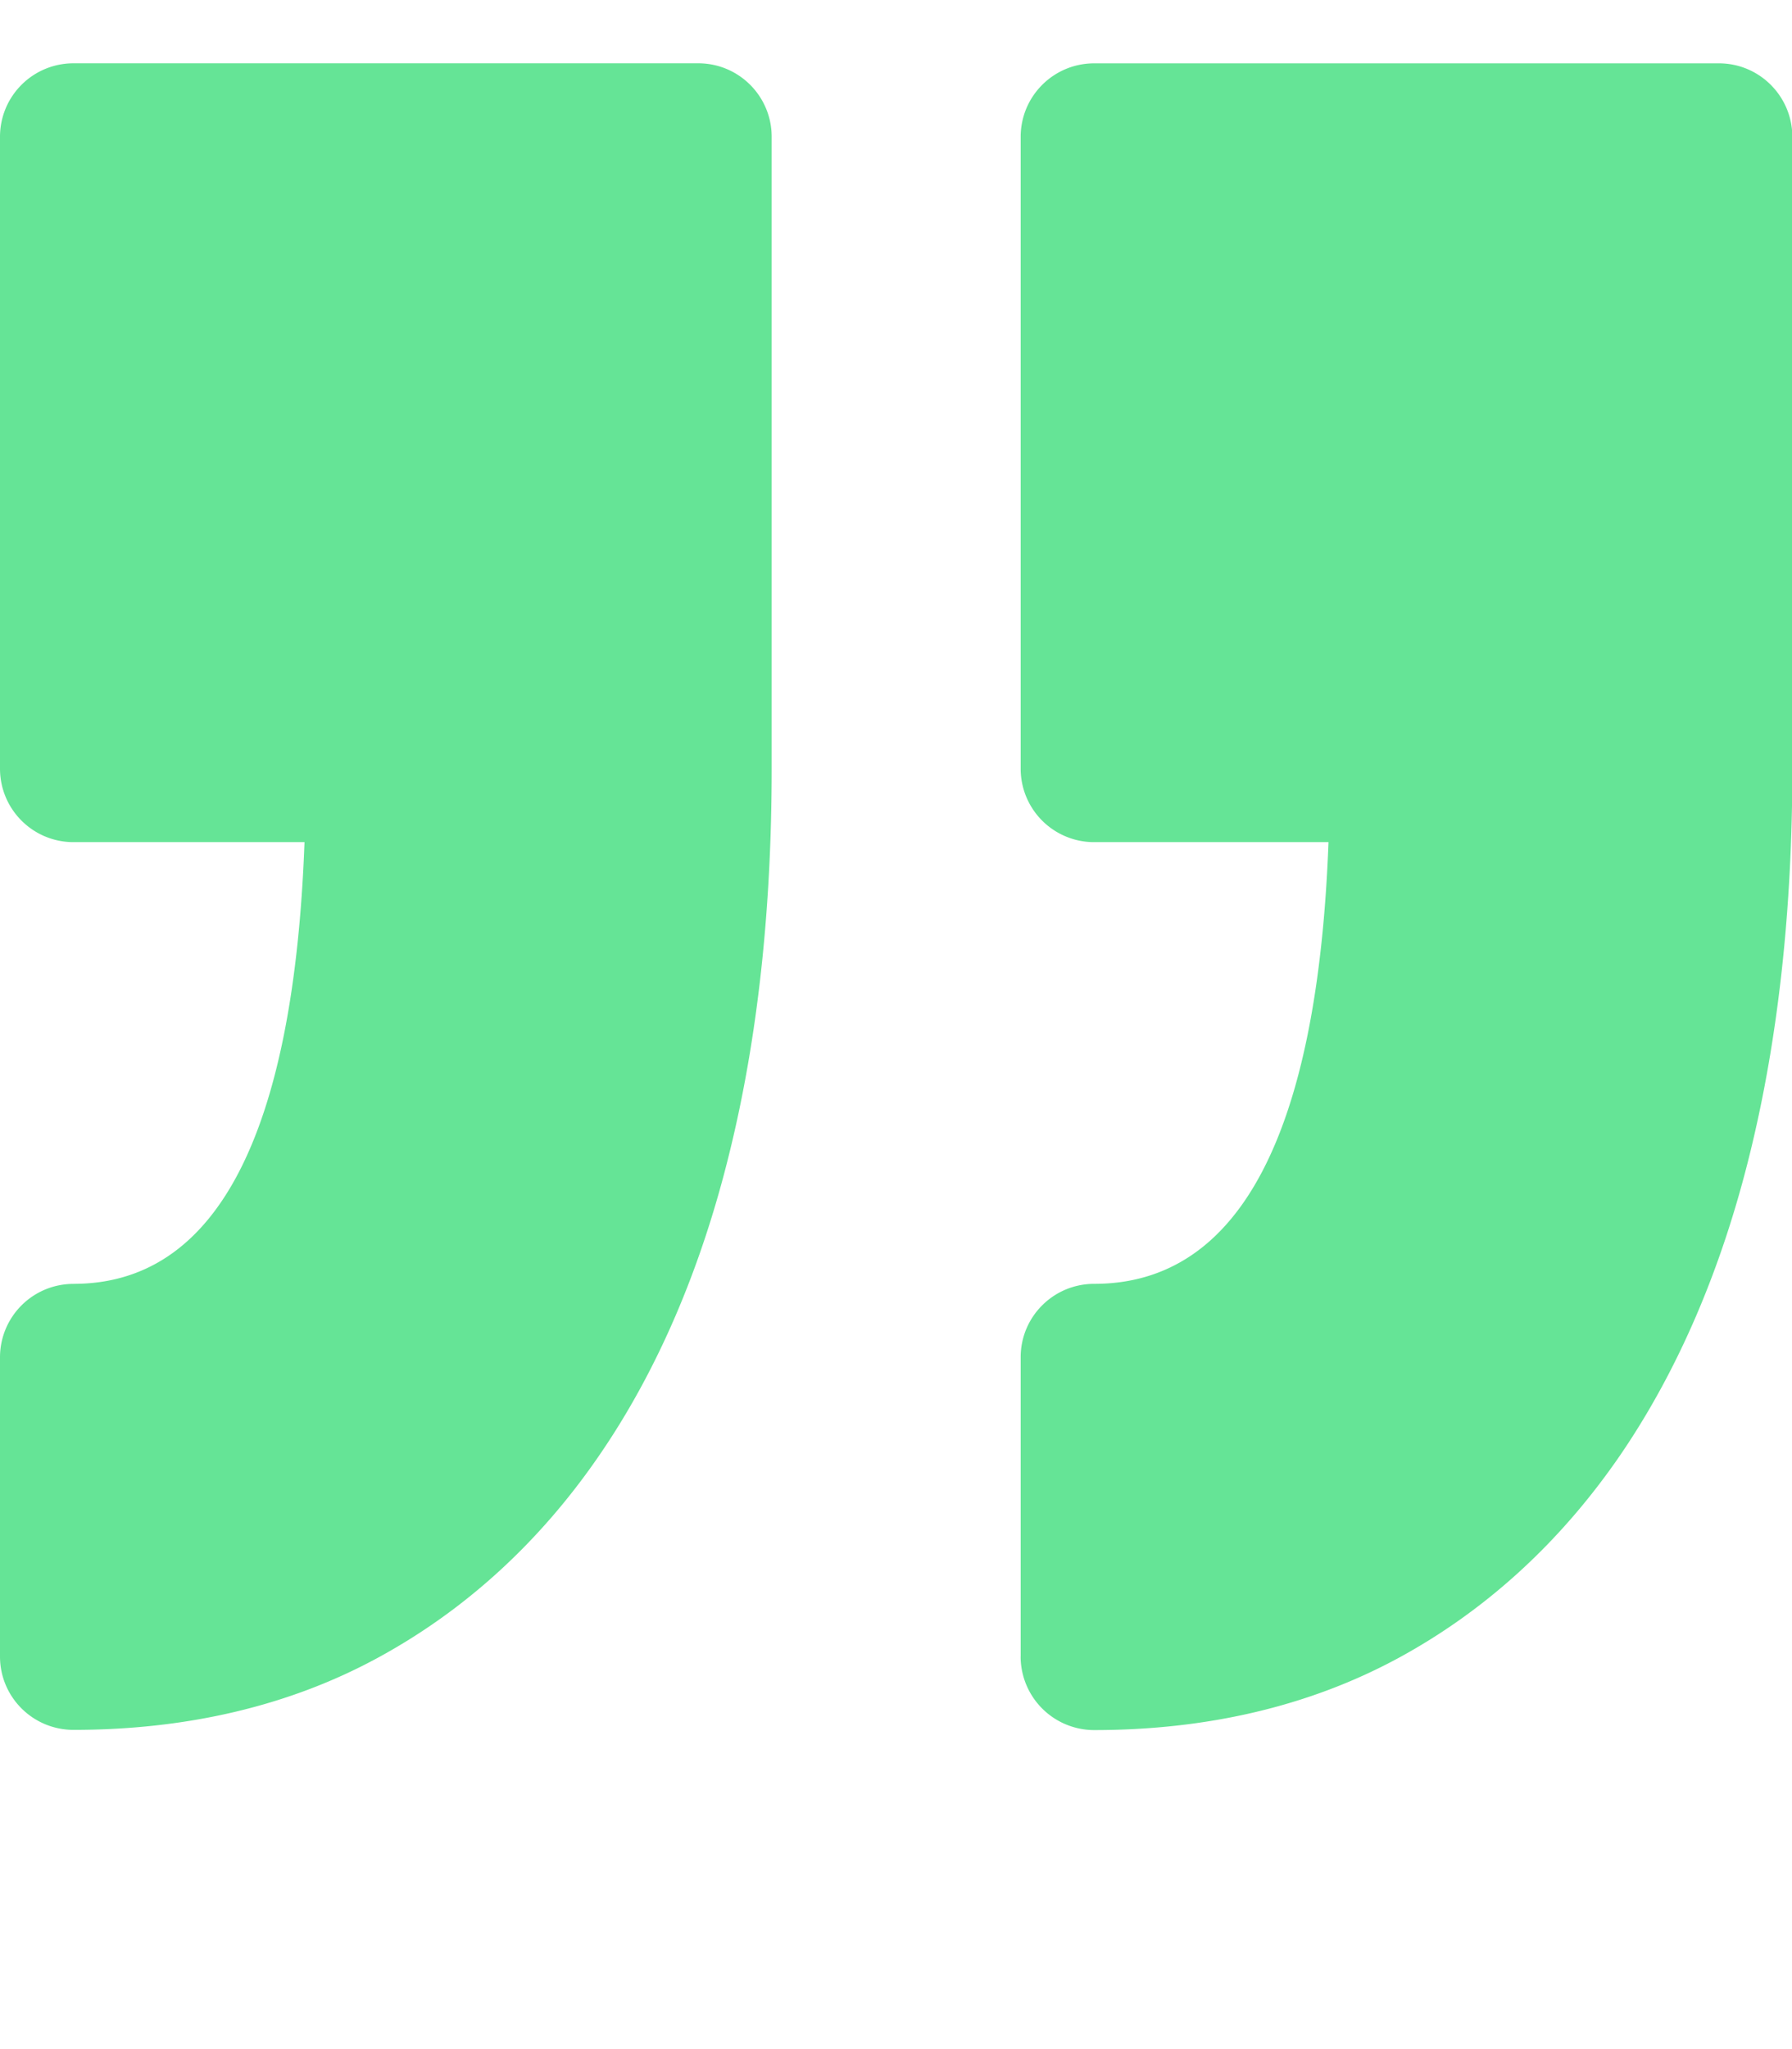 <svg xmlns="http://www.w3.org/2000/svg" width="42" height="48" viewBox="0 0 42 48"><path d="M23.922 38.805v-7.012c0-.95.77-1.719 1.723-1.719 3.39 0 5.234-3.48 5.492-10.347h-5.492a1.72 1.72 0 0 1-1.723-1.72v-14.8c0-.953.77-1.723 1.723-1.723h14.644c.95 0 1.719.774 1.719 1.723v14.8c0 3.29-.332 6.313-.985 8.977-.668 2.735-1.695 5.125-3.054 7.11-1.399 2.035-3.145 3.633-5.196 4.746-2.062 1.117-4.46 1.687-7.132 1.687a1.725 1.725 0 0 1-1.72-1.722zm-22.2-8.73A1.72 1.72 0 0 0 0 31.792v7.012c0 .949.77 1.718 1.723 1.718 2.664 0 5.066-.566 7.129-1.687 2.05-1.113 3.796-2.707 5.195-4.746 1.36-1.98 2.387-4.371 3.055-7.106.656-2.668.984-5.687.984-8.98v-14.8c0-.95-.77-1.72-1.719-1.72H1.723A1.72 1.72 0 0 0 0 3.204v14.8c0 .953.77 1.723 1.723 1.723h5.414c-.254 6.867-2.07 10.347-5.414 10.347zm0 0" fill="#65e496"/></svg>
